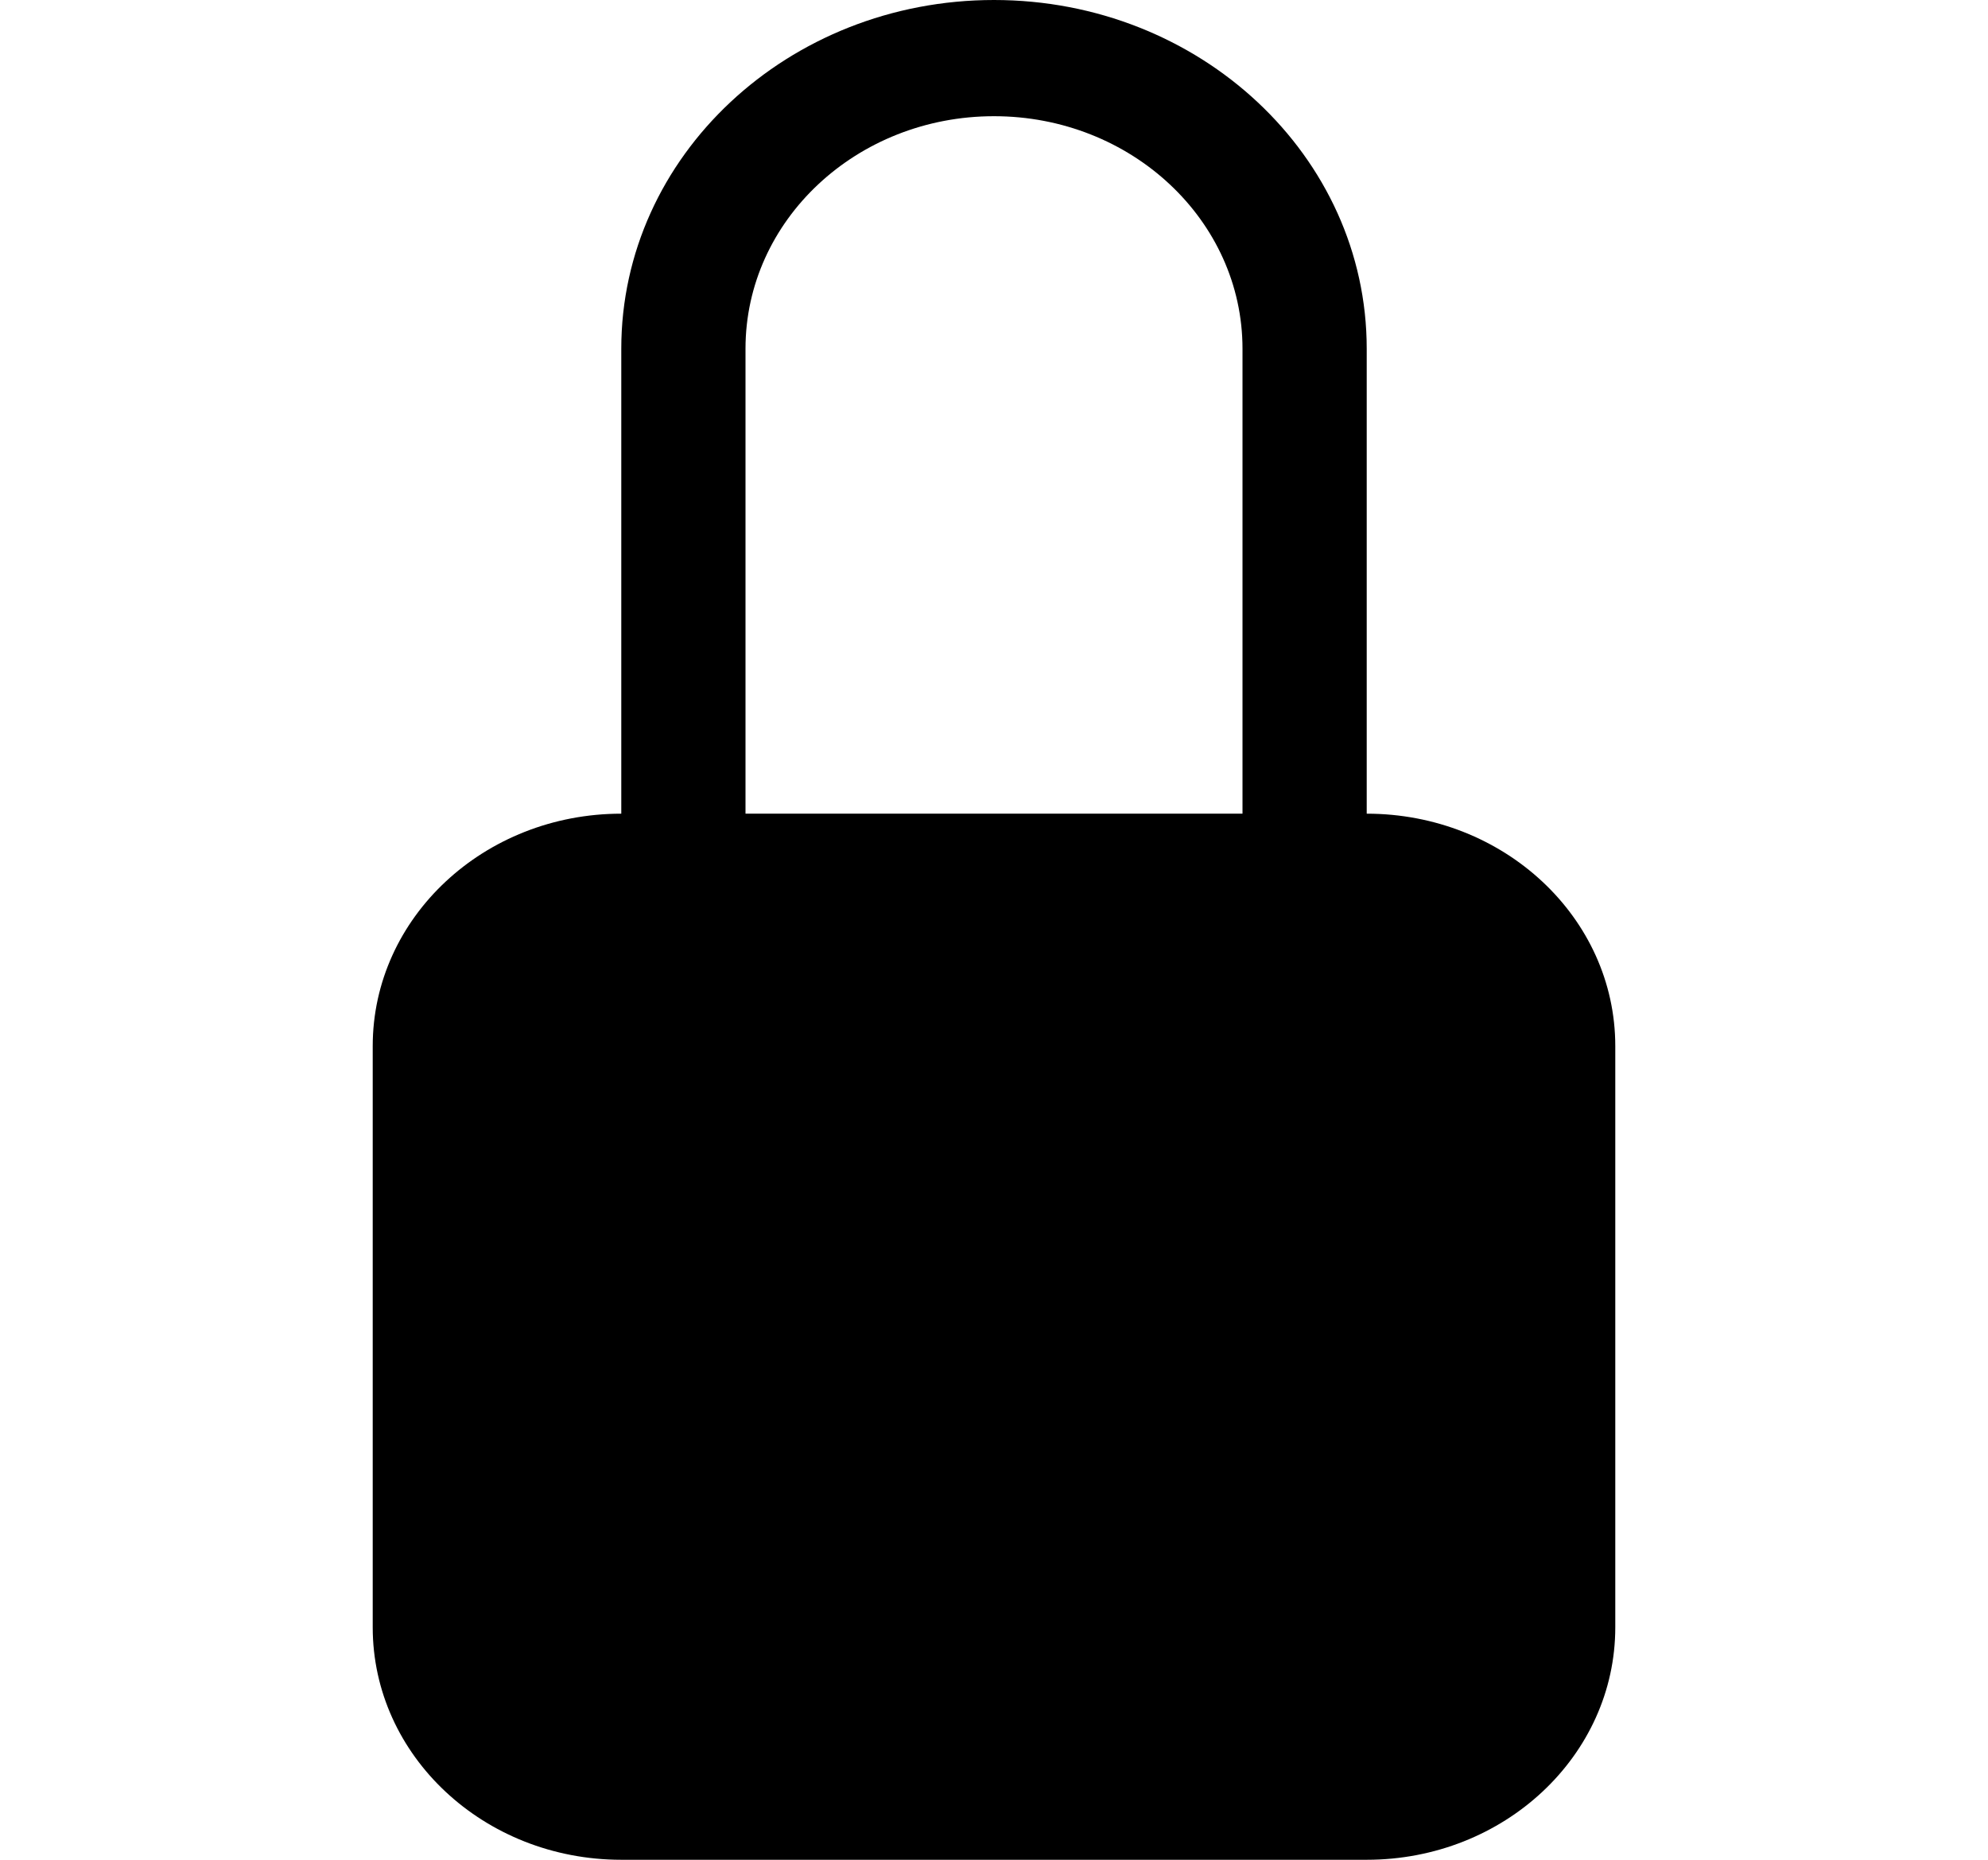 <svg width="31" height="29" viewBox="0 0 31 29" fill="none" xmlns="http://www.w3.org/2000/svg">
<path d="M15.5 1.812C17.64 1.812 19.375 3.435 19.375 5.438V12.688H11.625V5.438C11.625 3.435 13.36 1.812 15.5 1.812ZM21.312 12.688V5.438C21.312 2.434 18.71 0 15.5 0C12.29 0 9.688 2.434 9.688 5.438V12.688C7.547 12.688 5.812 14.31 5.812 16.312V25.375C5.812 27.377 7.547 29 9.688 29H21.312C23.453 29 25.188 27.377 25.188 25.375V16.312C25.188 14.31 23.453 12.688 21.312 12.688Z" fill="black"/>
</svg>
